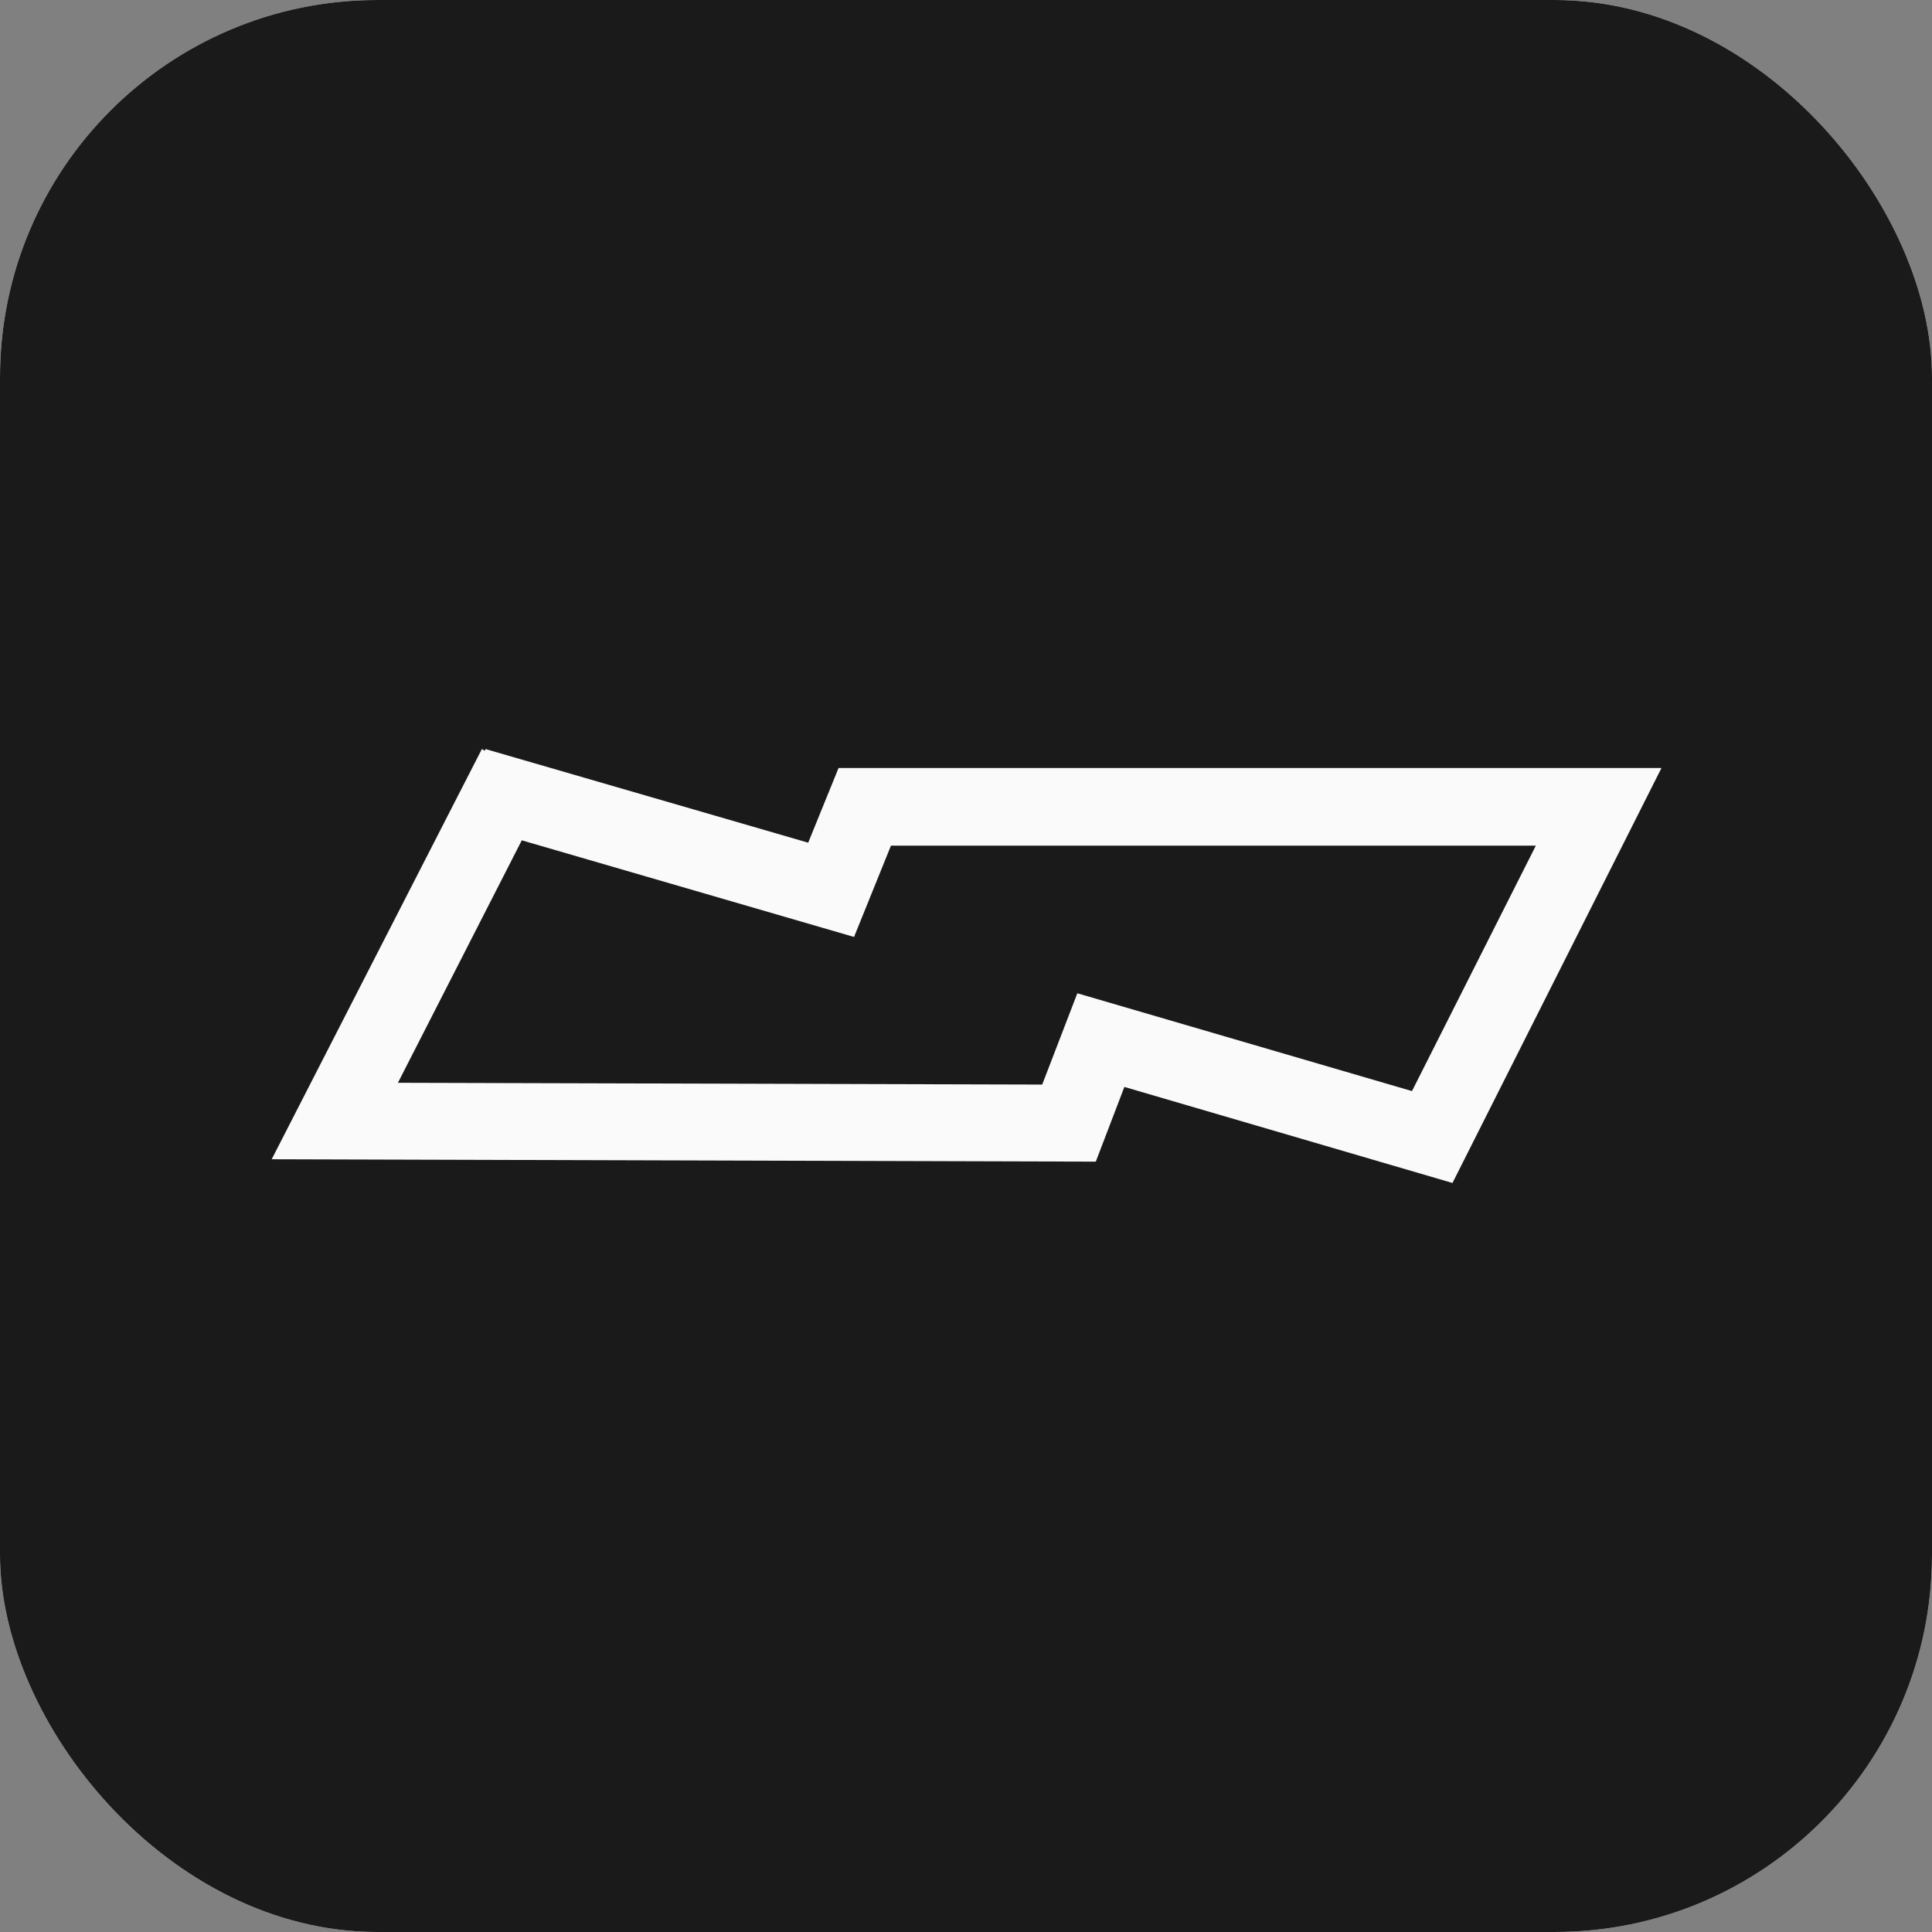 <svg width="1024" height="1024" viewBox="0 0 1024 1024" fill="none" xmlns="http://www.w3.org/2000/svg">
<rect x="0" y="0" width="1024" height="1024" fill="#808080" stroke="none"/>
<g clip-path="url(#clip0_80411_158)">
<rect width="1024" height="1024" rx="200" fill="#F8F9FA"/>
<rect width="1024" height="1024" fill="#1A1A1A"/>
<path d="M769.84 627L595.943 576.098L580.794 615.689L144 614.432L255.408 397L256.986 397.943L257.301 397L428.358 446.645L444.453 407.055H880.616L769.84 627ZM571.01 526.454L748.379 578.298L814.024 448.216H472.226L452.659 496.604L276.553 445.388L210.908 573.899L552.389 574.842L571.01 526.454Z" fill="#FAFAFA"/>
</g>
<defs>
<clipPath id="clip0_80411_158">
<rect width="1024" height="1024" rx="200" fill="white"/>
</clipPath>
</defs>
</svg>
